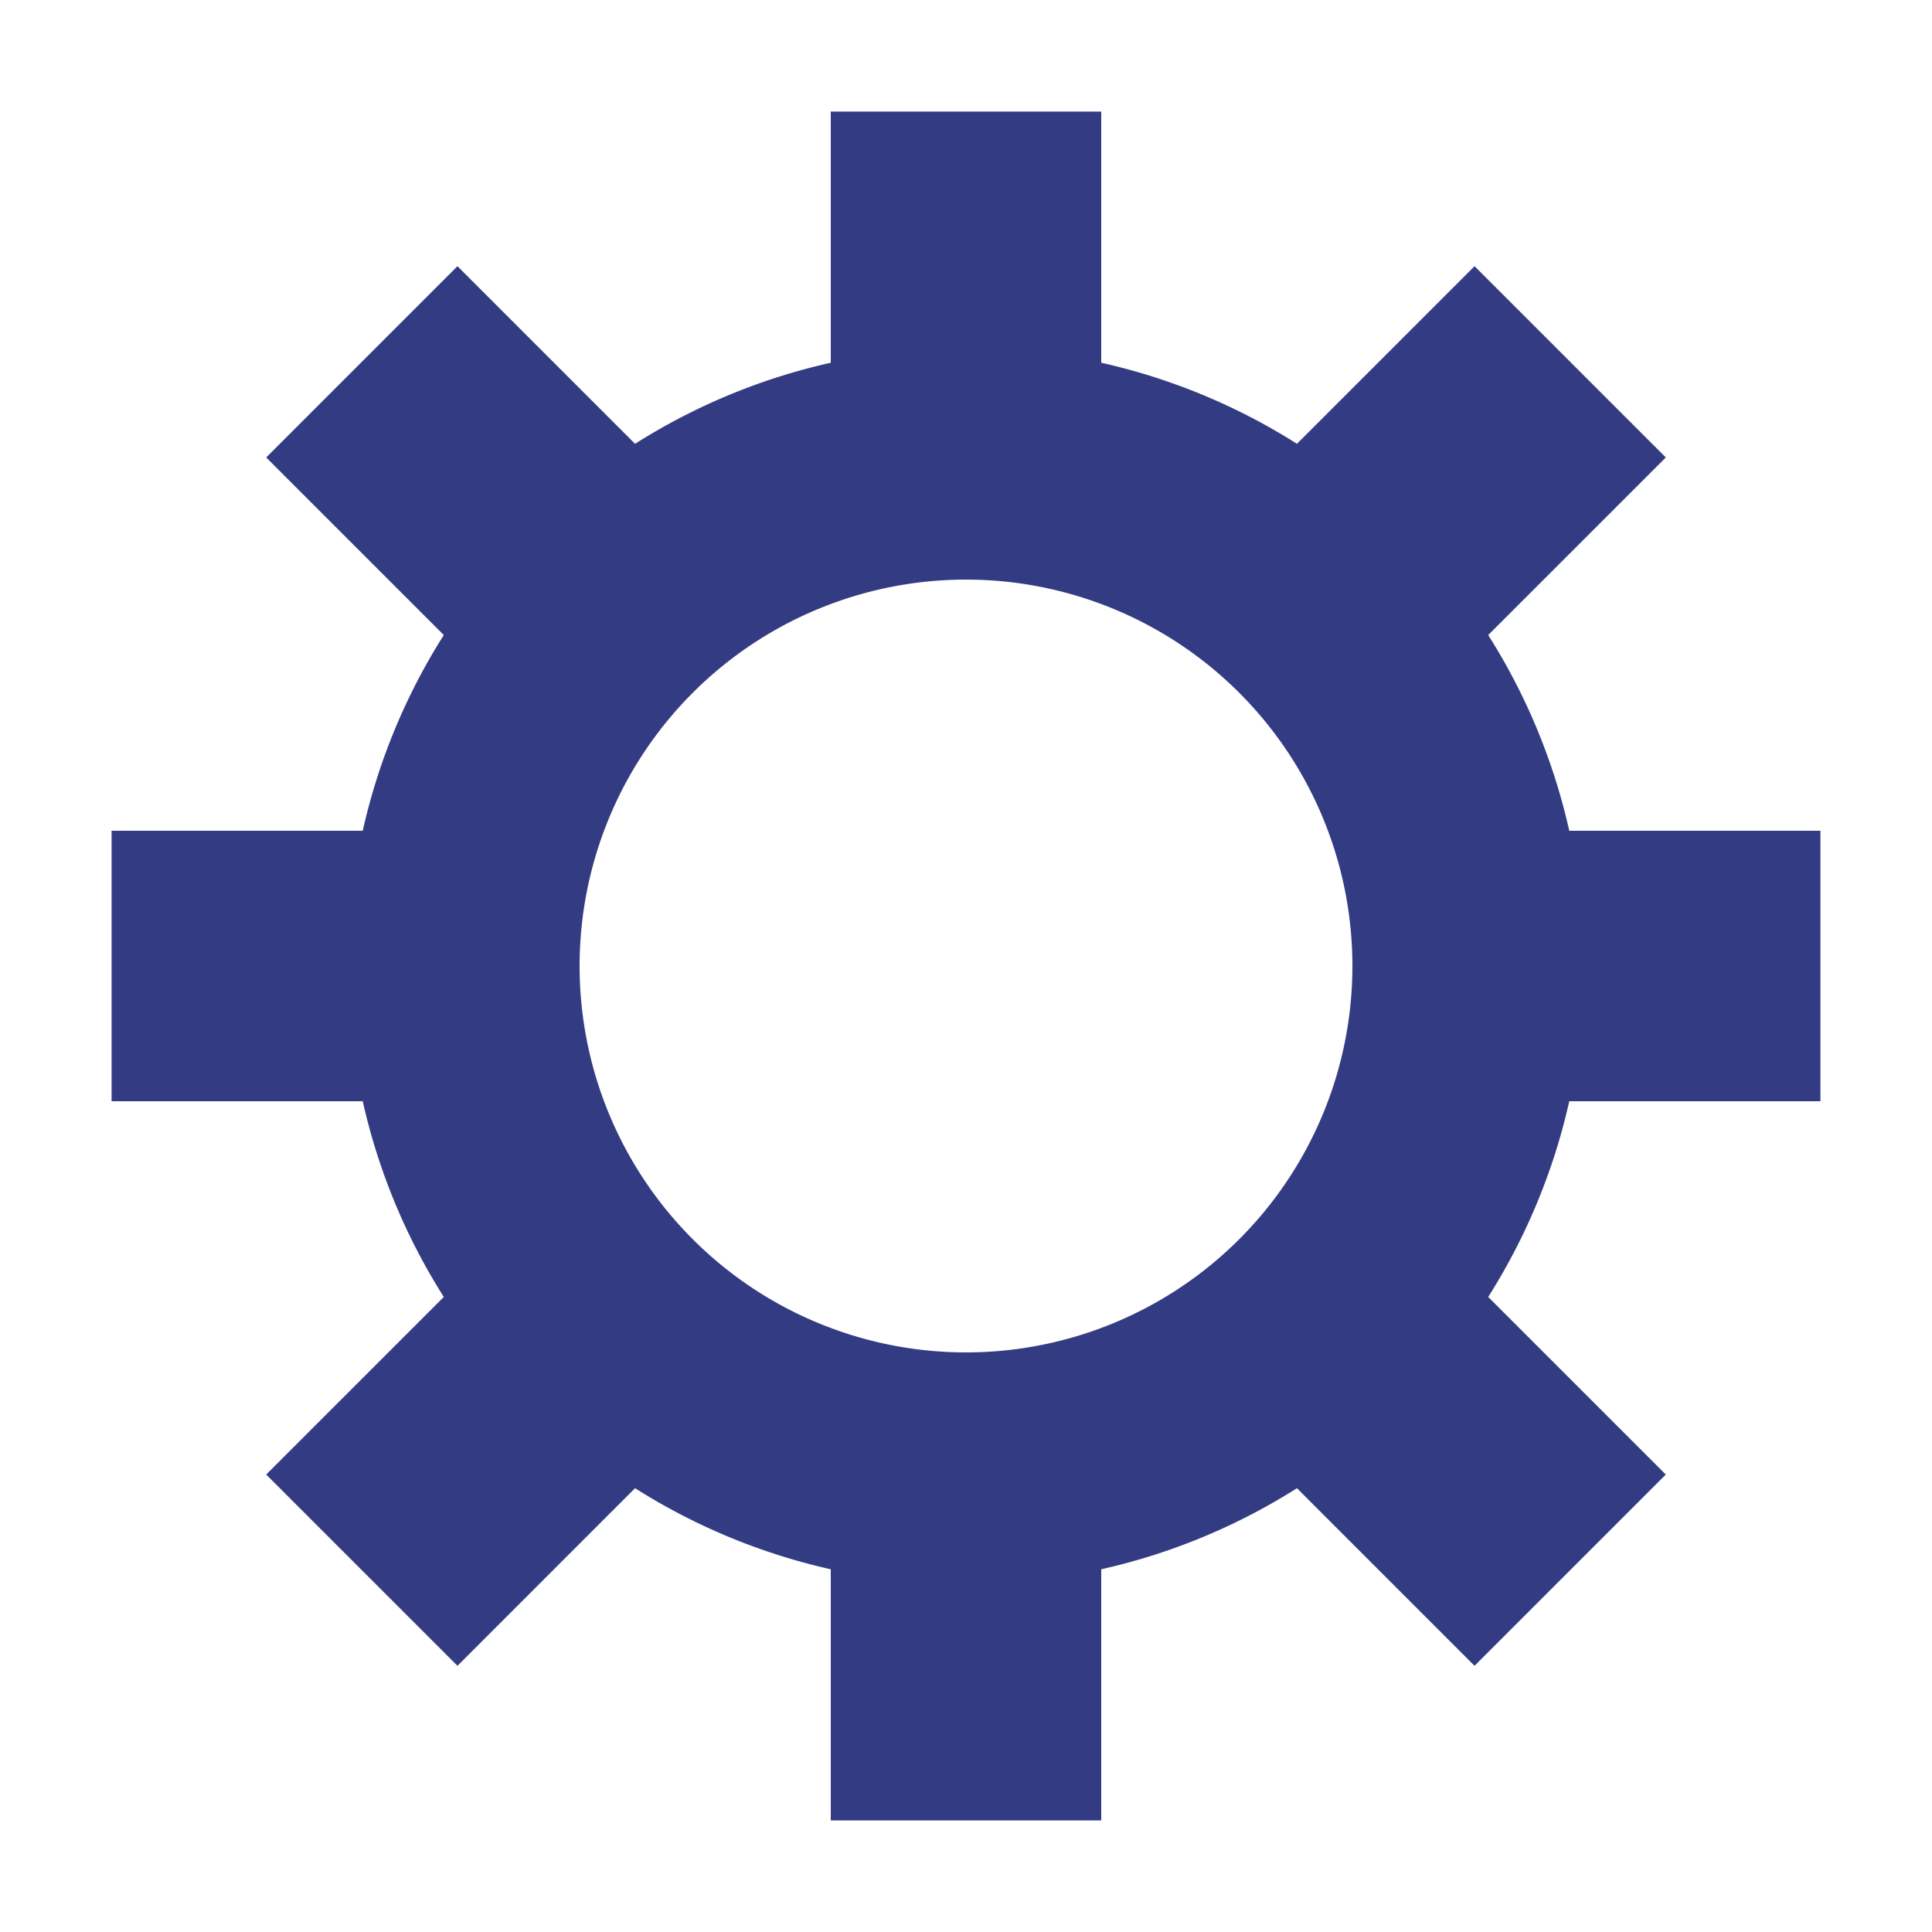 <?xml version="1.0" encoding="utf-8"?>
<svg xmlns="http://www.w3.org/2000/svg" xmlns:xlink="http://www.w3.org/1999/xlink" style="margin: auto; background: rgb(243, 233, 221); display: block; shape-rendering: auto;" width="200px" height="200px" viewBox="0 0 100 100" preserveAspectRatio="xMidYMid">
<g transform="translate(50 50)">
<g>
<animateTransform attributeName="transform" type="rotate" values="0;45" keyTimes="0;1" dur="0.2s" repeatCount="indefinite"></animateTransform><path d="M31.225 -7 L44.225 -7 L44.225 7 L31.225 7 A32 32 0 0 1 27.029 17.13 L27.029 17.13 L36.222 26.322 L26.322 36.222 L17.13 27.029 A32 32 0 0 1 7 31.225 L7 31.225 L7 44.225 L-7 44.225 L-7 31.225 A32 32 0 0 1 -17.13 27.029 L-17.13 27.029 L-26.322 36.222 L-36.222 26.322 L-27.029 17.13 A32 32 0 0 1 -31.225 7 L-31.225 7 L-44.225 7 L-44.225 -7 L-31.225 -7 A32 32 0 0 1 -27.029 -17.13 L-27.029 -17.13 L-36.222 -26.322 L-26.322 -36.222 L-17.13 -27.029 A32 32 0 0 1 -7 -31.225 L-7 -31.225 L-7 -44.225 L7 -44.225 L7 -31.225 A32 32 0 0 1 17.13 -27.029 L17.13 -27.029 L26.322 -36.222 L36.222 -26.322 L27.029 -17.13 A32 32 0 0 1 31.225 -7 M0 -20A20 20 0 1 0 0 20 A20 20 0 1 0 0 -20" fill="#333c83"></path></g></g>
<!-- [ldio] generated by https://loading.io/ --></svg>